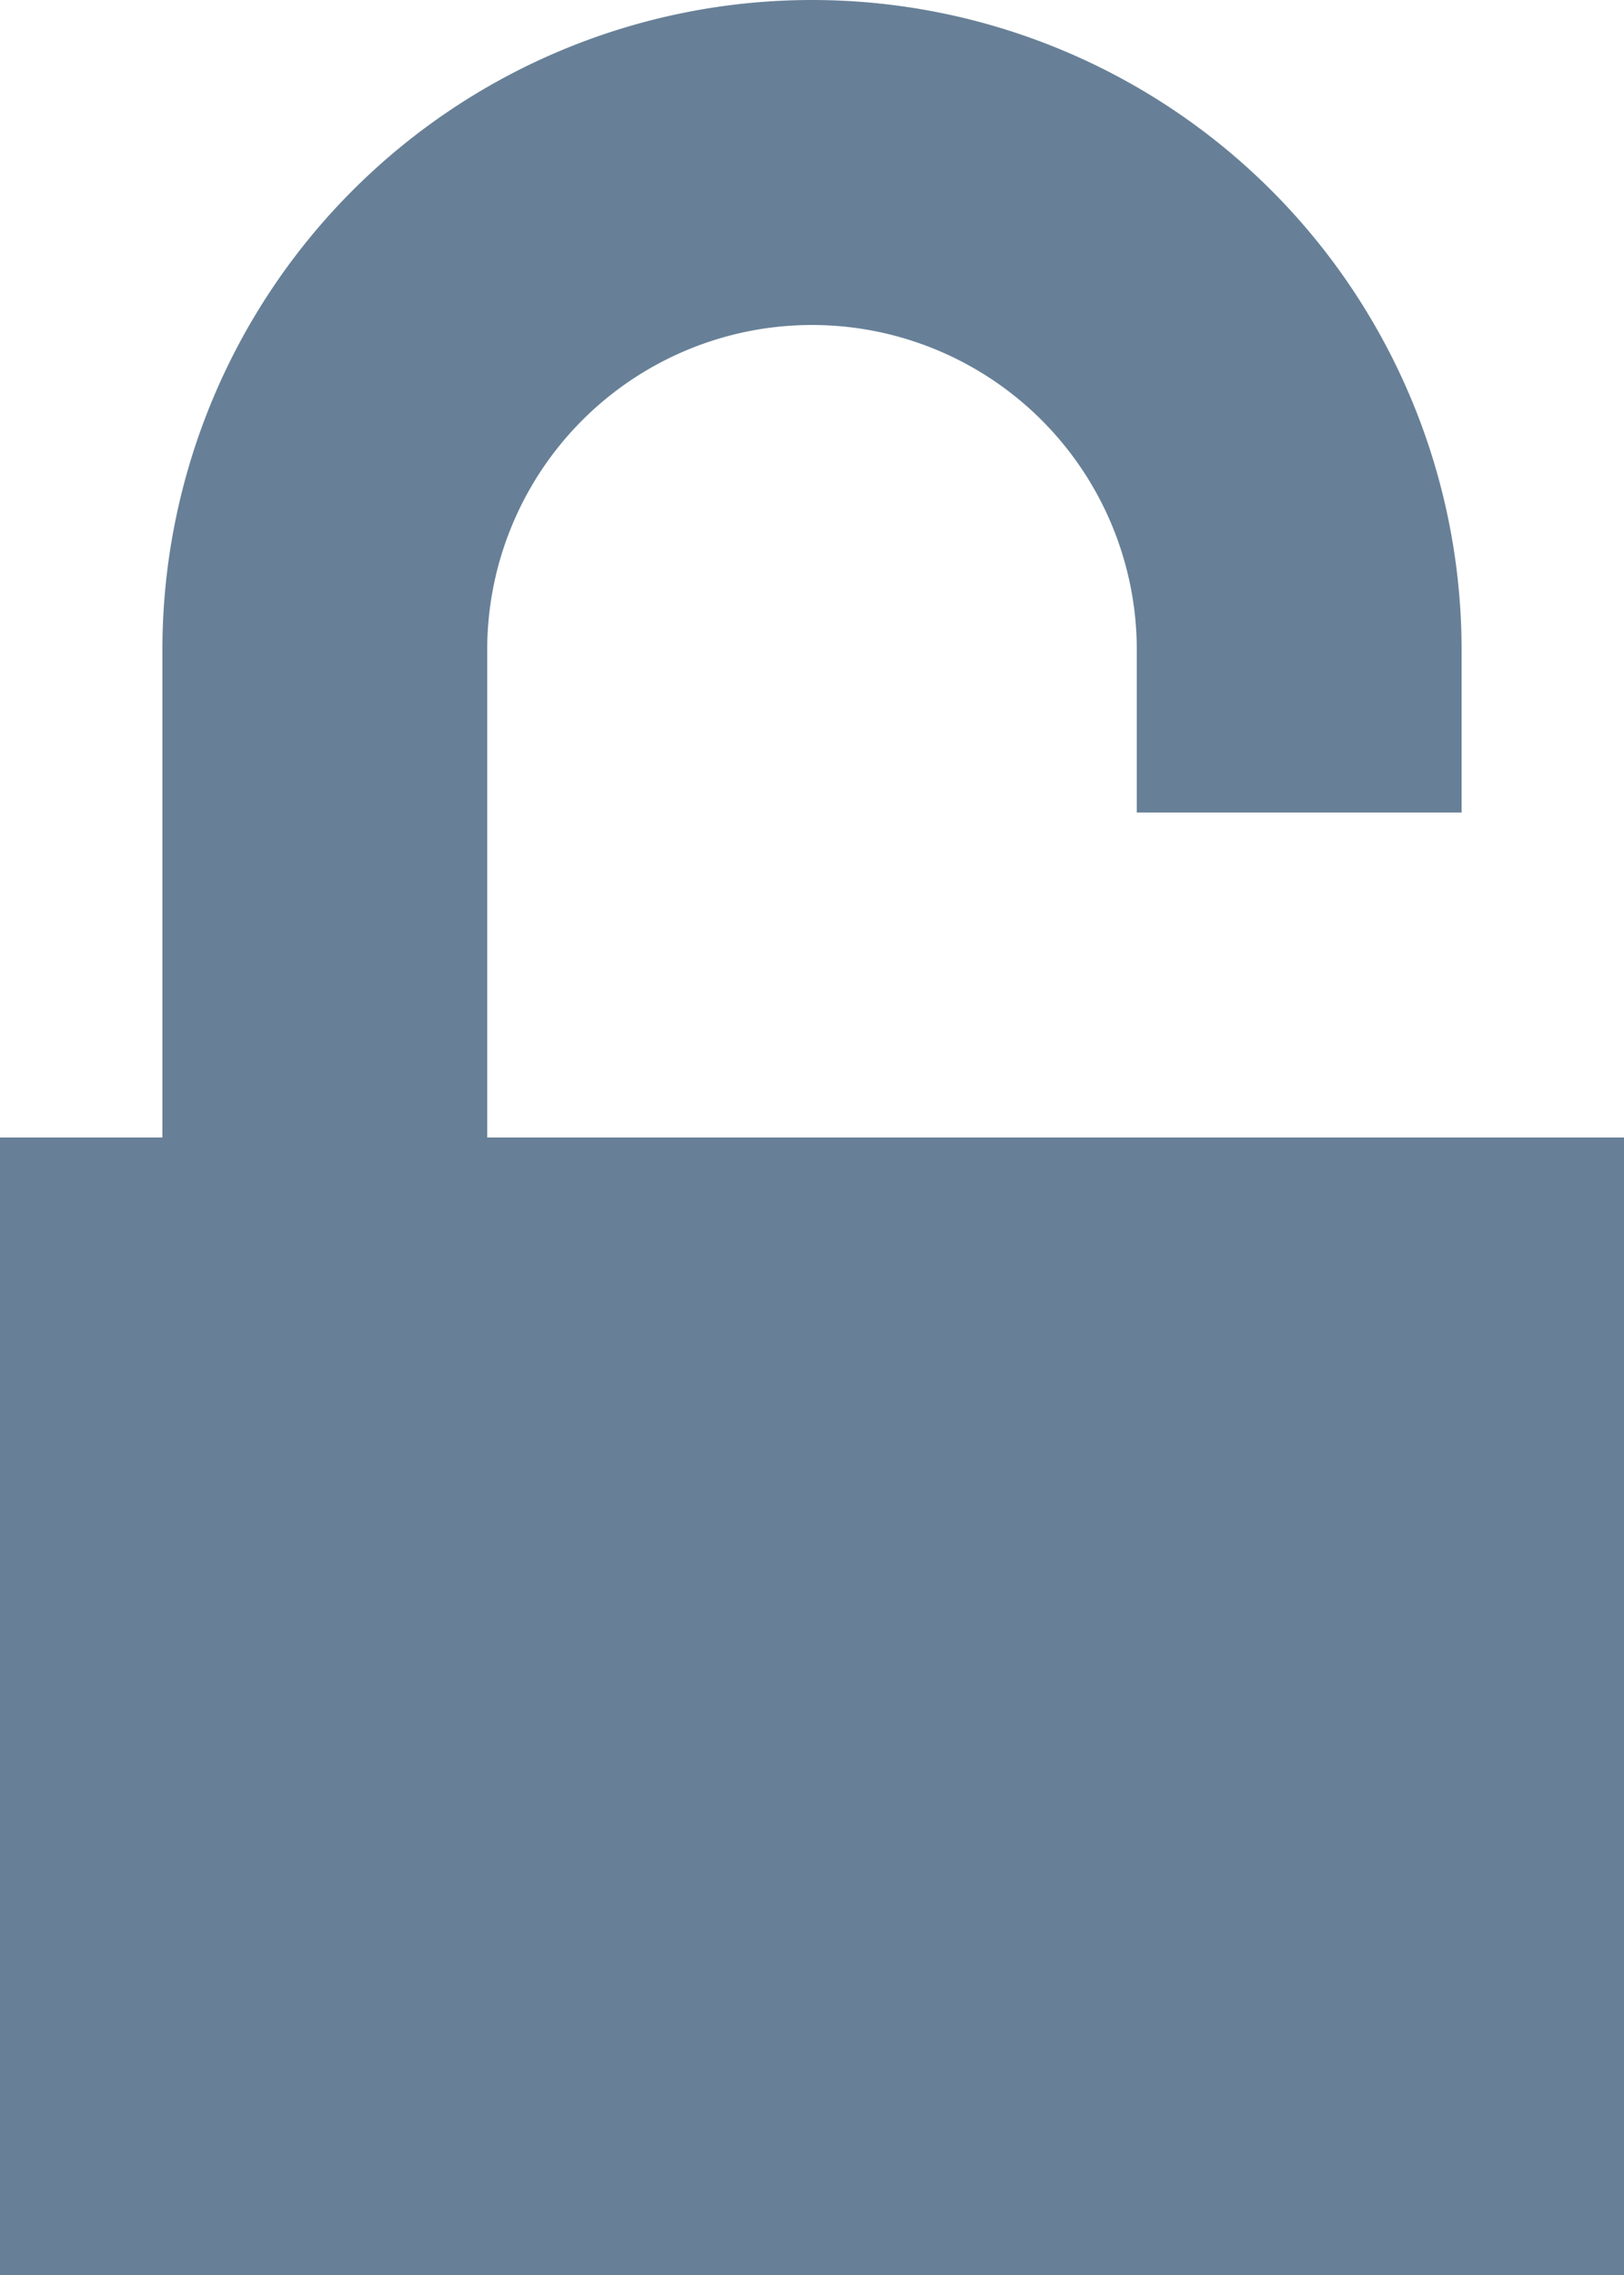 <svg xmlns="http://www.w3.org/2000/svg" width="10" height="14" viewBox="0 0 10 14">
    <g fill="none" fill-rule="evenodd">
        <path stroke="#678097" stroke-width="2" d="M2 8V4a3 3 0 1 1 6 0v1"/>
        <path fill="#678097" d="M0 7h10v7H0z"/>
    </g>
</svg>
